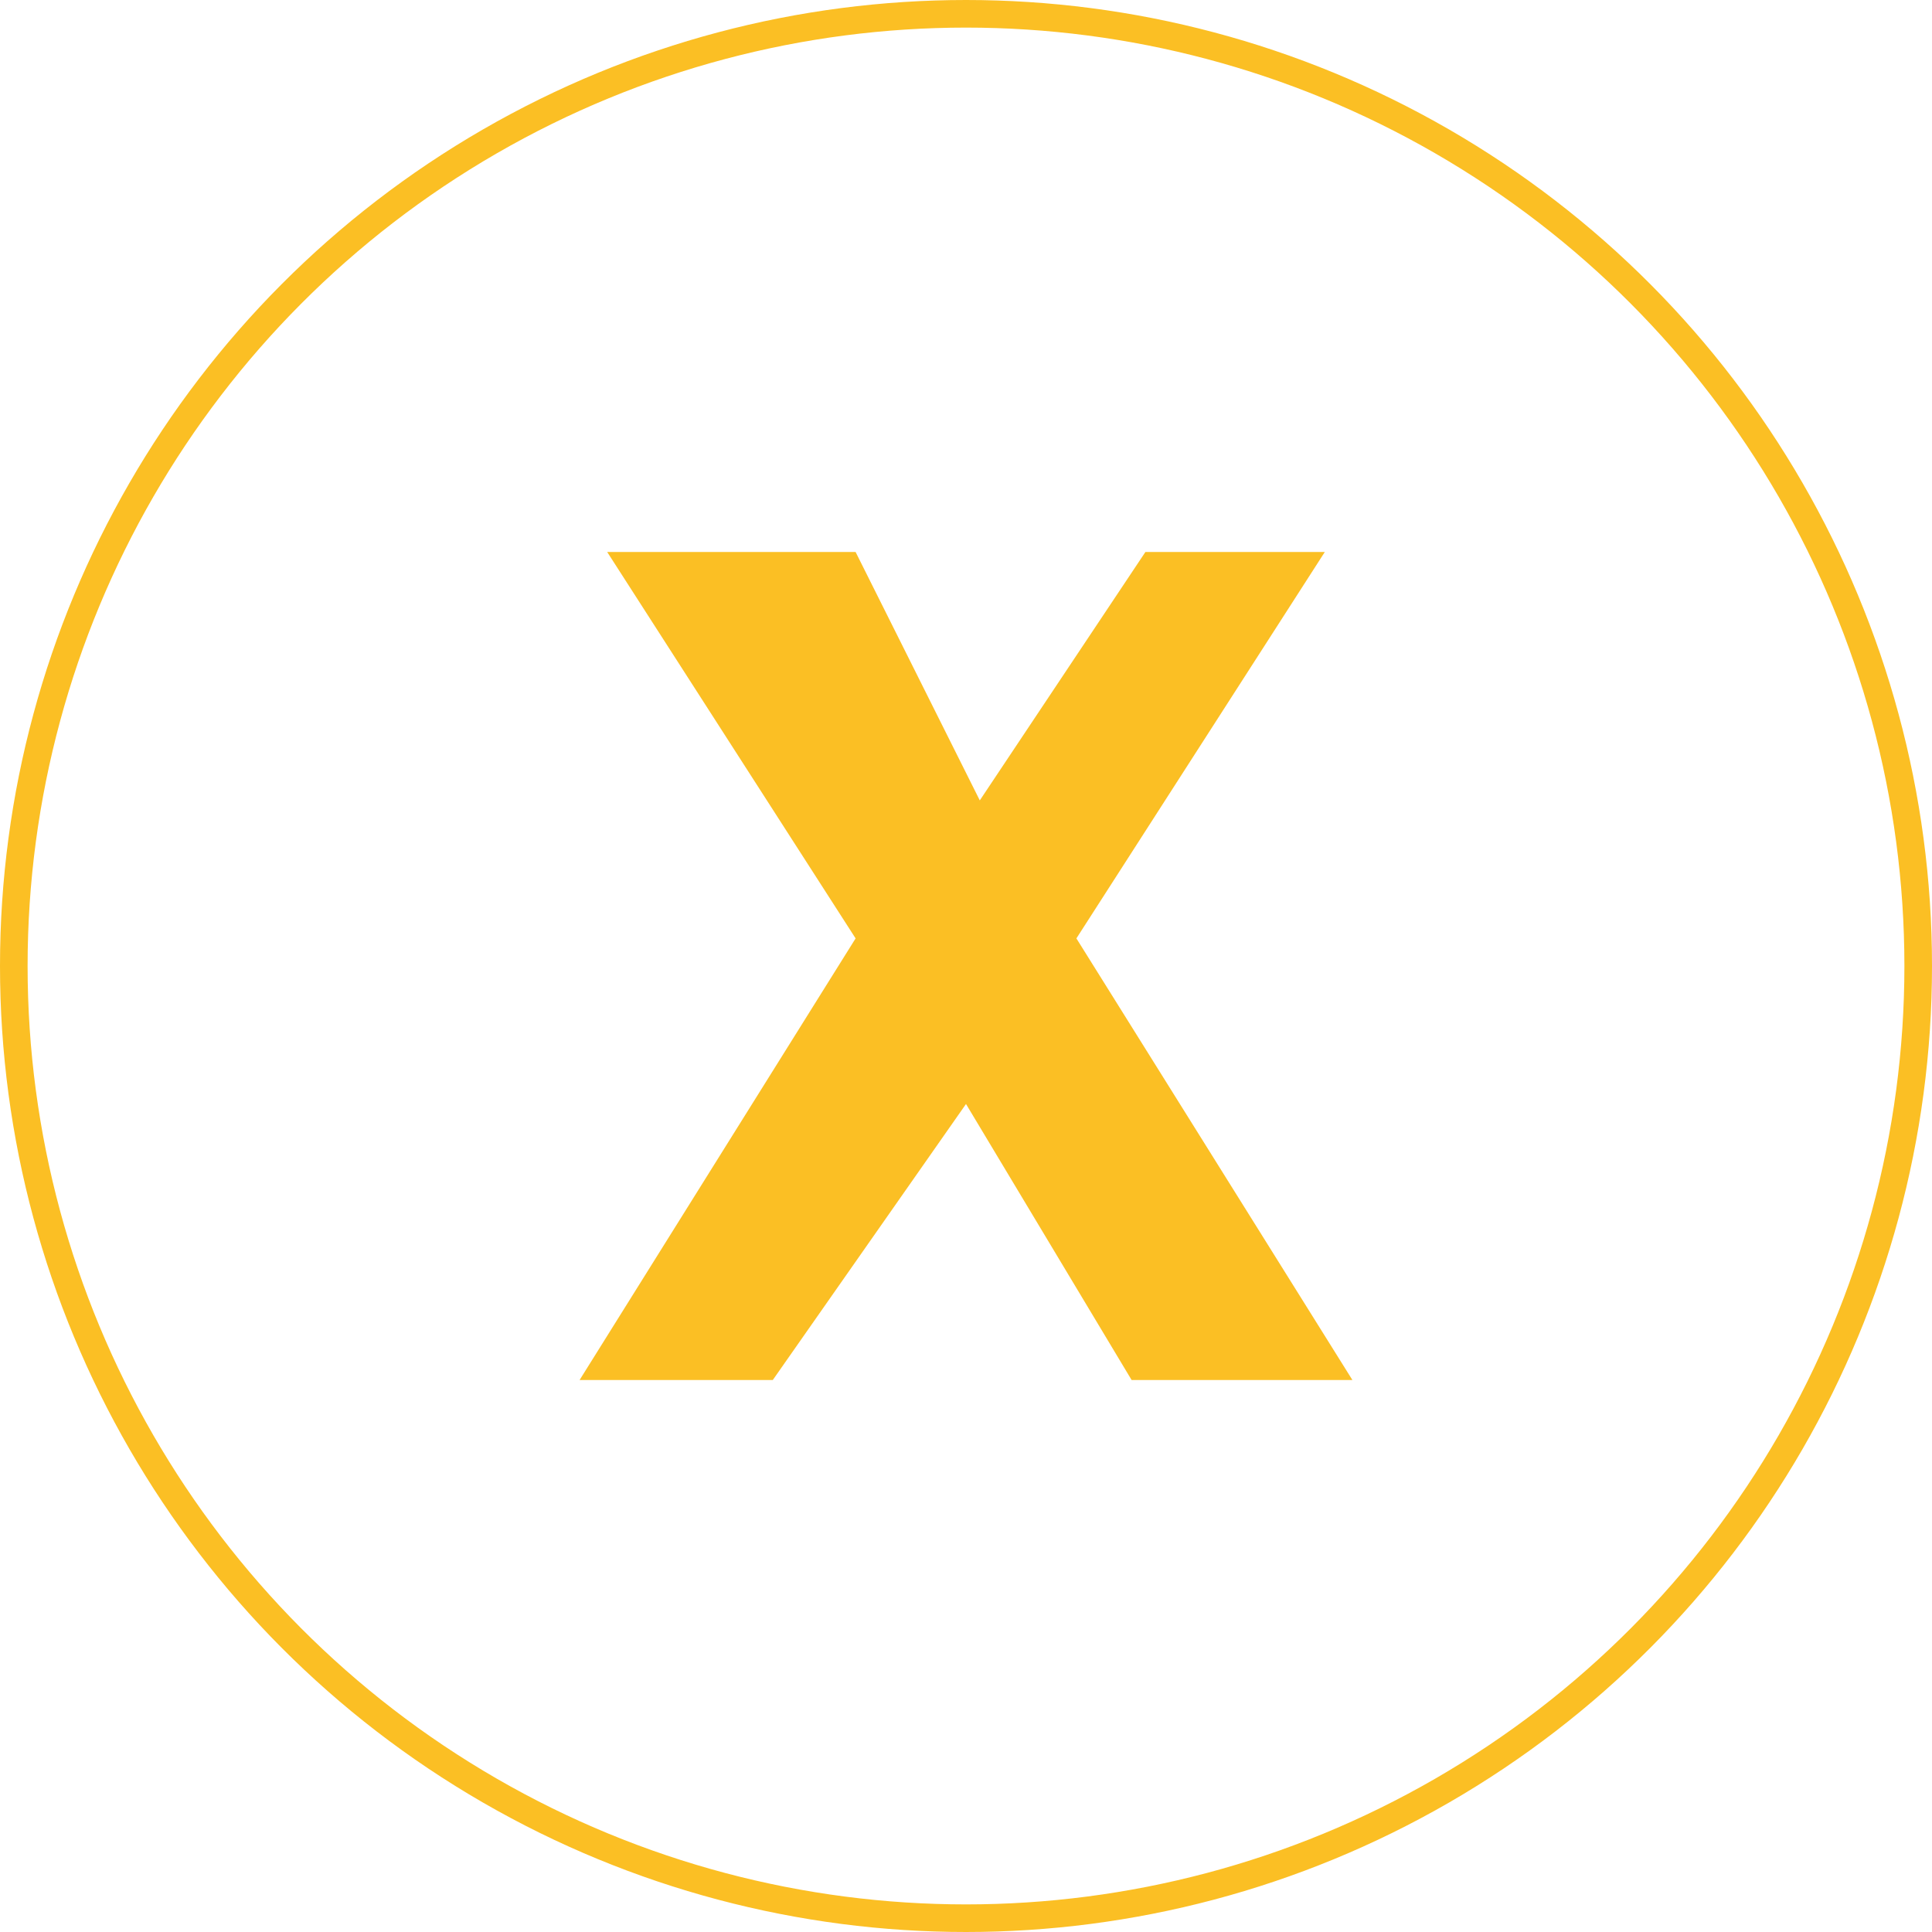 <svg width="35" height="35" viewBox="0 0 35 35" fill="none" xmlns="http://www.w3.org/2000/svg">
  <path d="M11 10H15.5L17.75 14.5L20.75 10H24L19.5 17L24.5 25H20.5L17.5 20L14 25H10.5L15.5 17L11 10Z" fill="#FBBF24"/>
  <circle cx="17.5" cy="17.5" r="17.25" stroke="#FBBF24" stroke-width="0.5"/>
</svg>
